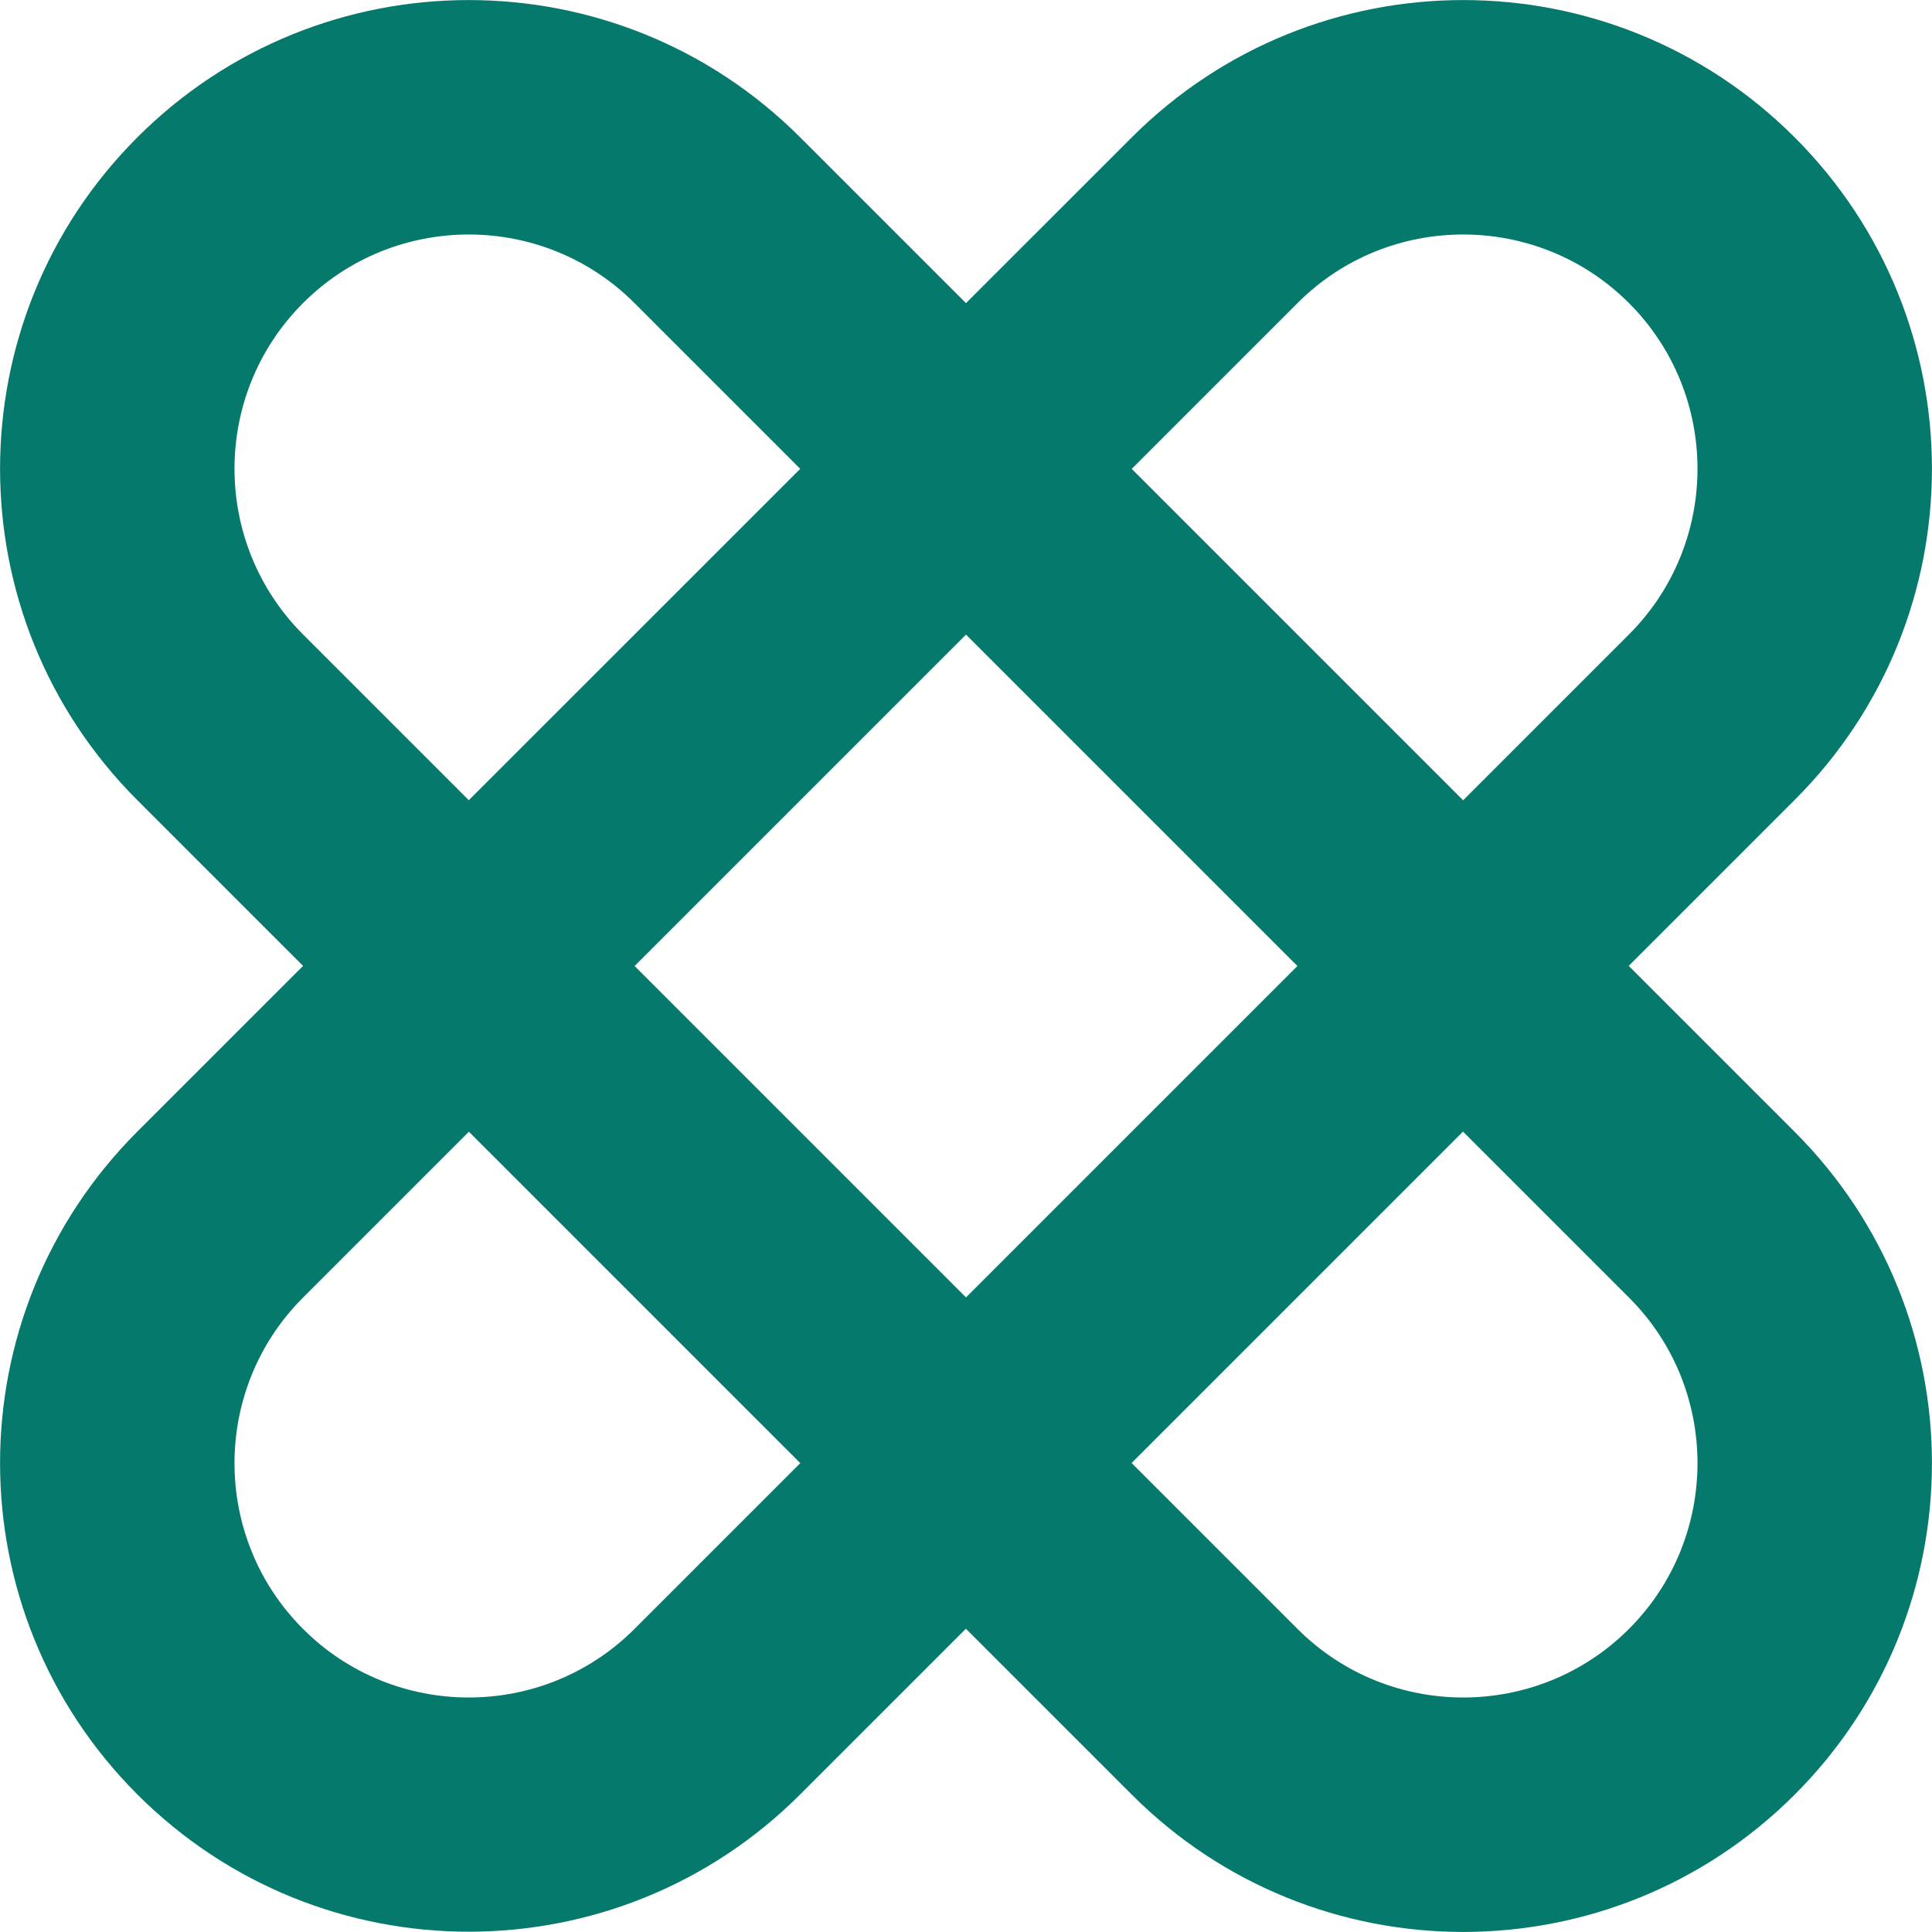 <?xml version="1.0" encoding="utf-8"?>
<!-- Generator: Adobe Illustrator 26.3.0, SVG Export Plug-In . SVG Version: 6.00 Build 0)  -->
<svg version="1.1" id="Layer_1" xmlns="http://www.w3.org/2000/svg" xmlns:xlink="http://www.w3.org/1999/xlink" x="0px" y="0px"
	 viewBox="0 0 82.43 82.43" style="enable-background:new 0 0 82.43 82.43;" xml:space="preserve">
<style type="text/css">
	.st0{fill:#05796B;}
</style>
<g>
	<path class="st0" d="M69.5,12.93c3.9,3.9,3.9,10.24,0,14.14L27.07,69.5c-3.9,3.9-10.24,3.9-14.14,0s-3.9-10.24,0-14.14l42.43-42.43
		C59.25,9.03,65.6,9.03,69.5,12.93 M76.57,5.86c-7.81-7.81-20.47-7.81-28.28,0L5.86,48.28c-7.81,7.81-7.81,20.47,0,28.28
		s20.47,7.81,28.28,0l42.43-42.43C84.38,26.33,84.38,13.67,76.57,5.86L76.57,5.86z"/>
	<path class="st0" d="M69.5,69.5c-3.9,3.9-10.24,3.9-14.14,0L12.93,27.07c-3.9-3.9-3.9-10.24,0-14.14s10.24-3.9,14.14,0L69.5,55.36
		C73.4,59.25,73.4,65.6,69.5,69.5 M76.57,76.57c7.81-7.81,7.81-20.47,0-28.28L34.14,5.86c-7.81-7.81-20.47-7.81-28.28,0
		s-7.81,20.47,0,28.28l42.43,42.43C56.09,84.38,68.76,84.38,76.57,76.57L76.57,76.57z"/>
</g>
</svg>
